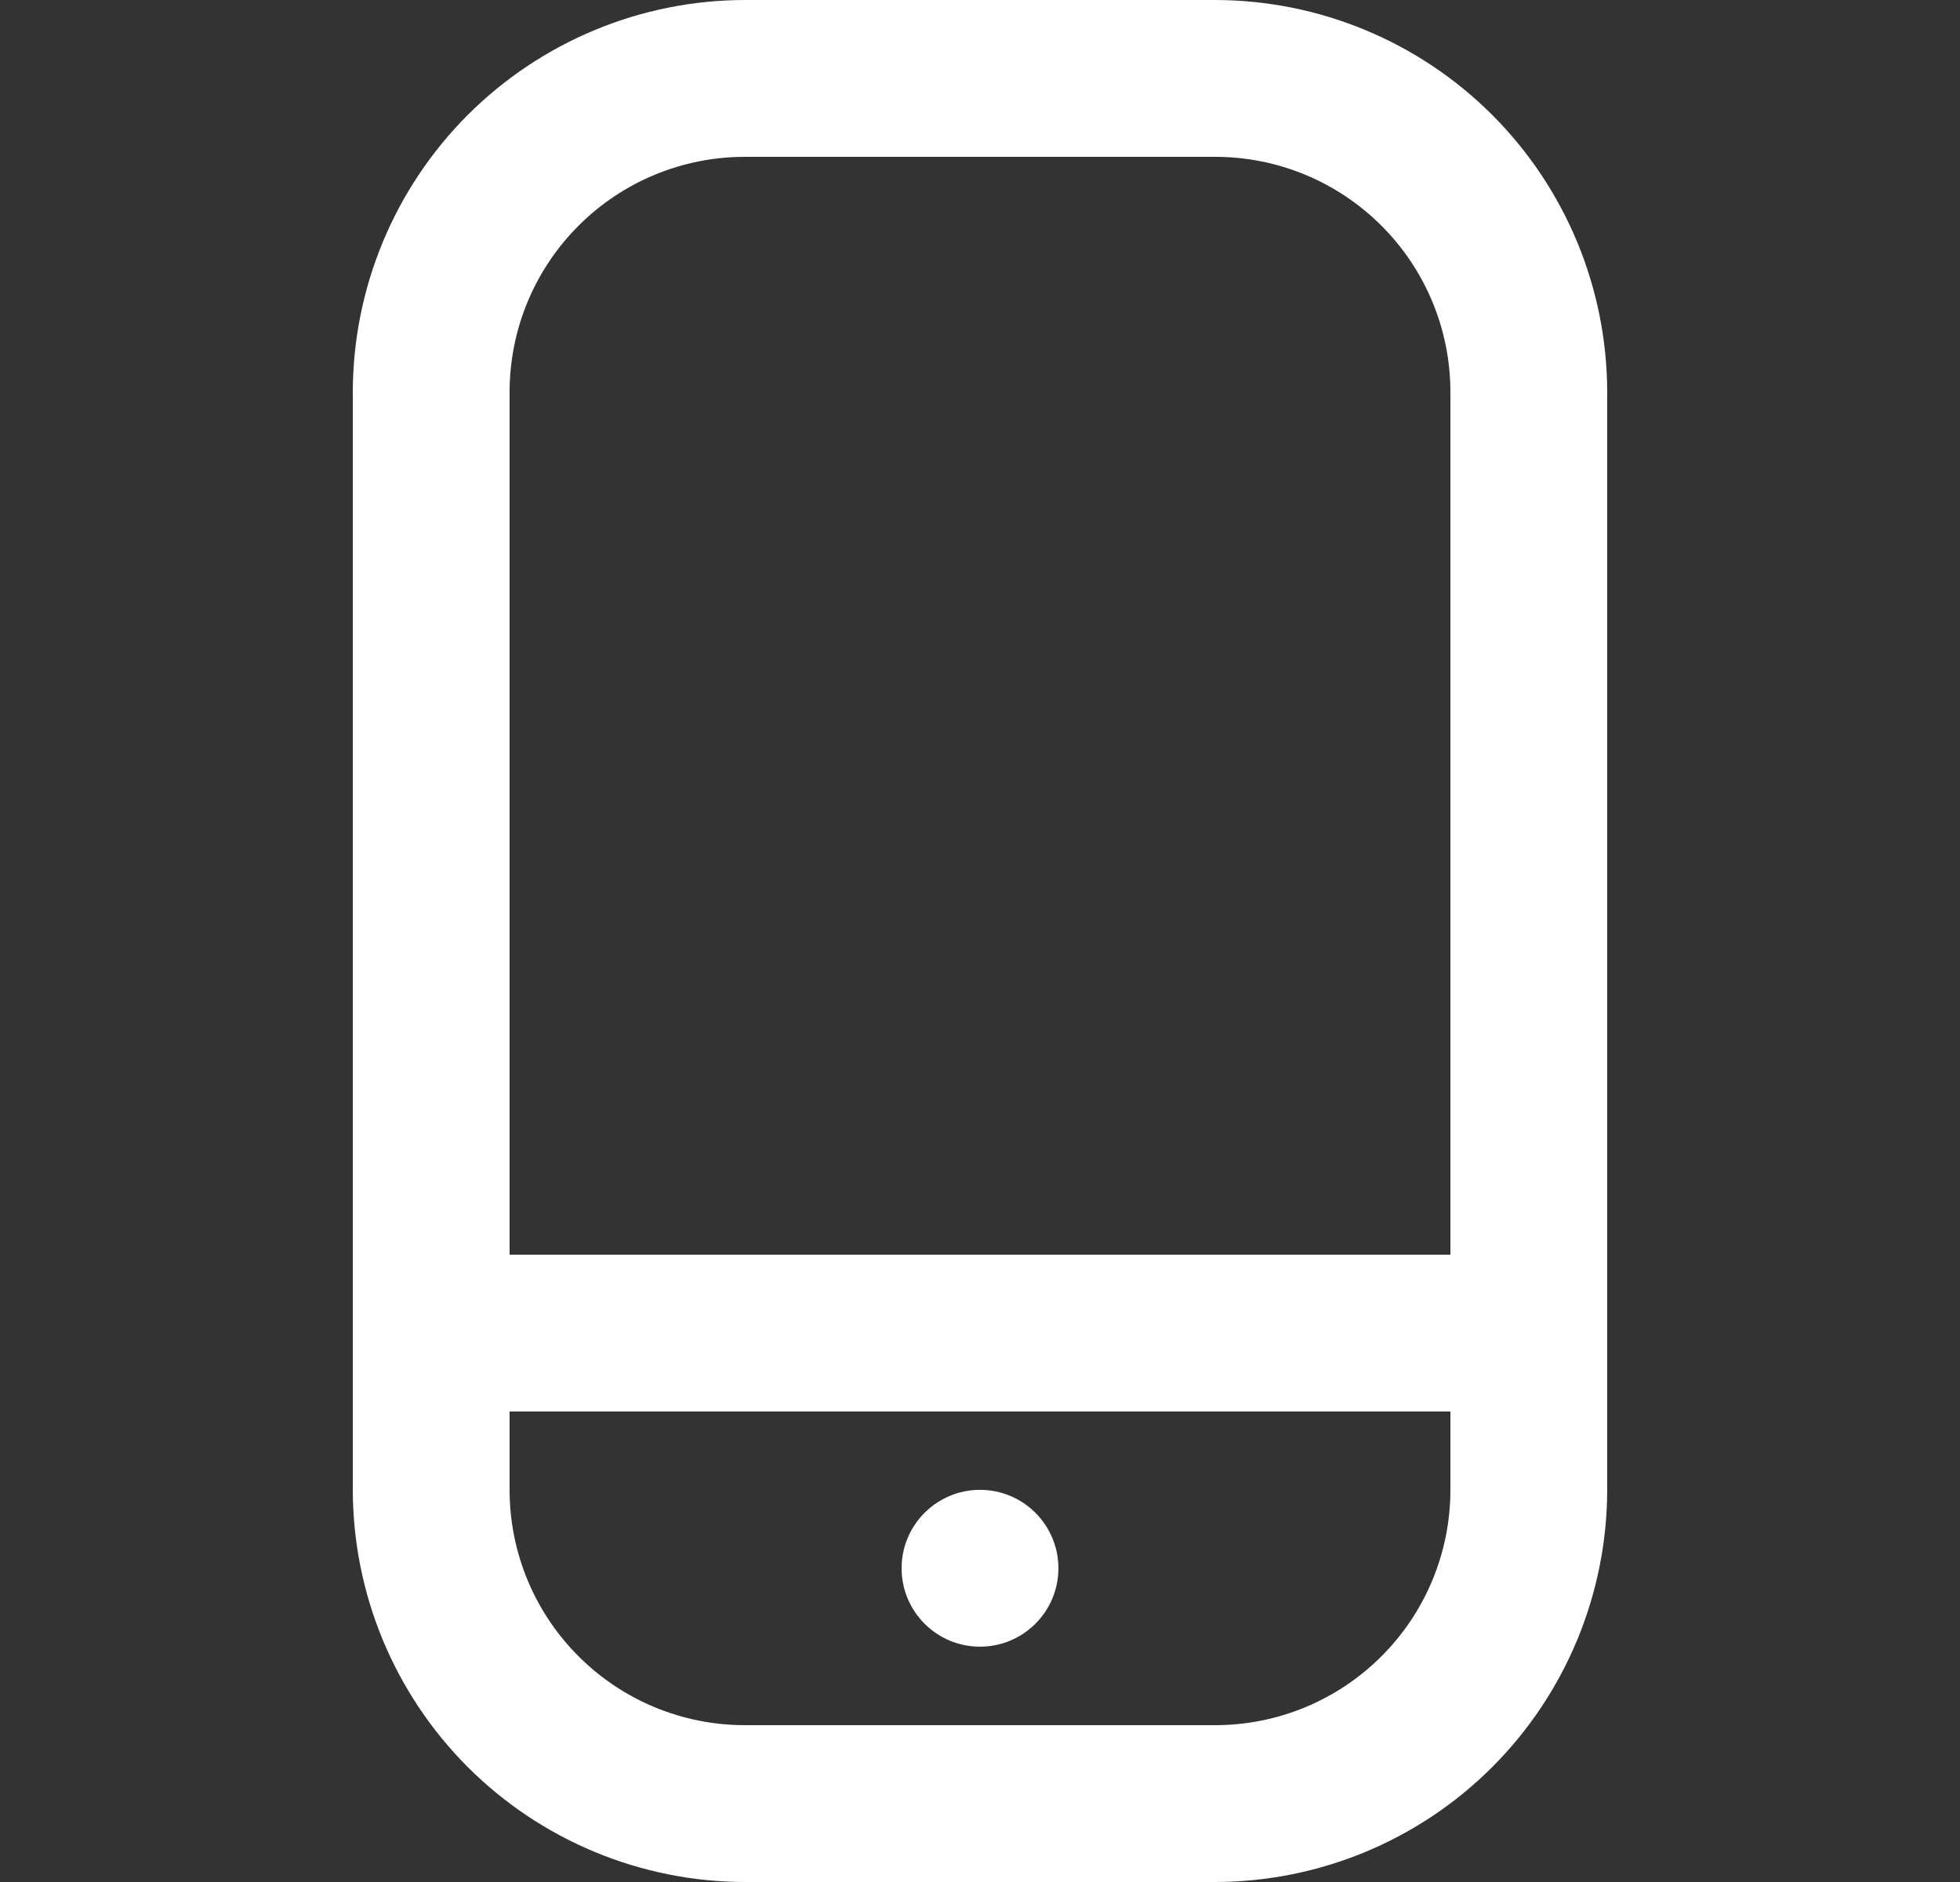 <svg width="25" height="24" viewBox="0 0 25 24" fill="none" xmlns="http://www.w3.org/2000/svg">
<rect x="0" y="0" width="25" height="24" fill="#333333" stroke="none"/>
<g clip-path="url(#clip0_319_753)">
<path d="M15.5 0H9.5C8.175 0.002 6.904 0.529 5.966 1.466C5.029 2.404 4.502 3.674 4.5 5V19C4.502 20.326 5.029 21.596 5.966 22.534C6.904 23.471 8.175 23.998 9.5 24H15.5C16.826 23.998 18.097 23.471 19.034 22.534C19.971 21.596 20.498 20.326 20.5 19V5C20.498 3.674 19.971 2.404 19.034 1.466C18.097 0.529 16.826 0.002 15.5 0V0ZM9.5 2H15.5C16.296 2 17.059 2.316 17.621 2.879C18.184 3.441 18.5 4.204 18.5 5V16H6.5V5C6.5 4.204 6.816 3.441 7.379 2.879C7.941 2.316 8.704 2 9.5 2ZM15.5 22H9.5C8.704 22 7.941 21.684 7.379 21.121C6.816 20.559 6.5 19.796 6.5 19V18H18.5V19C18.5 19.796 18.184 20.559 17.621 21.121C17.059 21.684 16.296 22 15.5 22Z" fill="white"/>
<path d="M12.5 20.999C13.052 20.999 13.5 20.552 13.5 19.999C13.5 19.447 13.052 18.999 12.5 18.999C11.948 18.999 11.5 19.447 11.5 19.999C11.5 20.552 11.948 20.999 12.5 20.999Z" fill="white"/>
</g>
<defs>
<clipPath id="clip0_319_753">
<rect width="24" height="24" fill="white" transform="translate(0.5)"/>
</clipPath>
</defs>
</svg>

